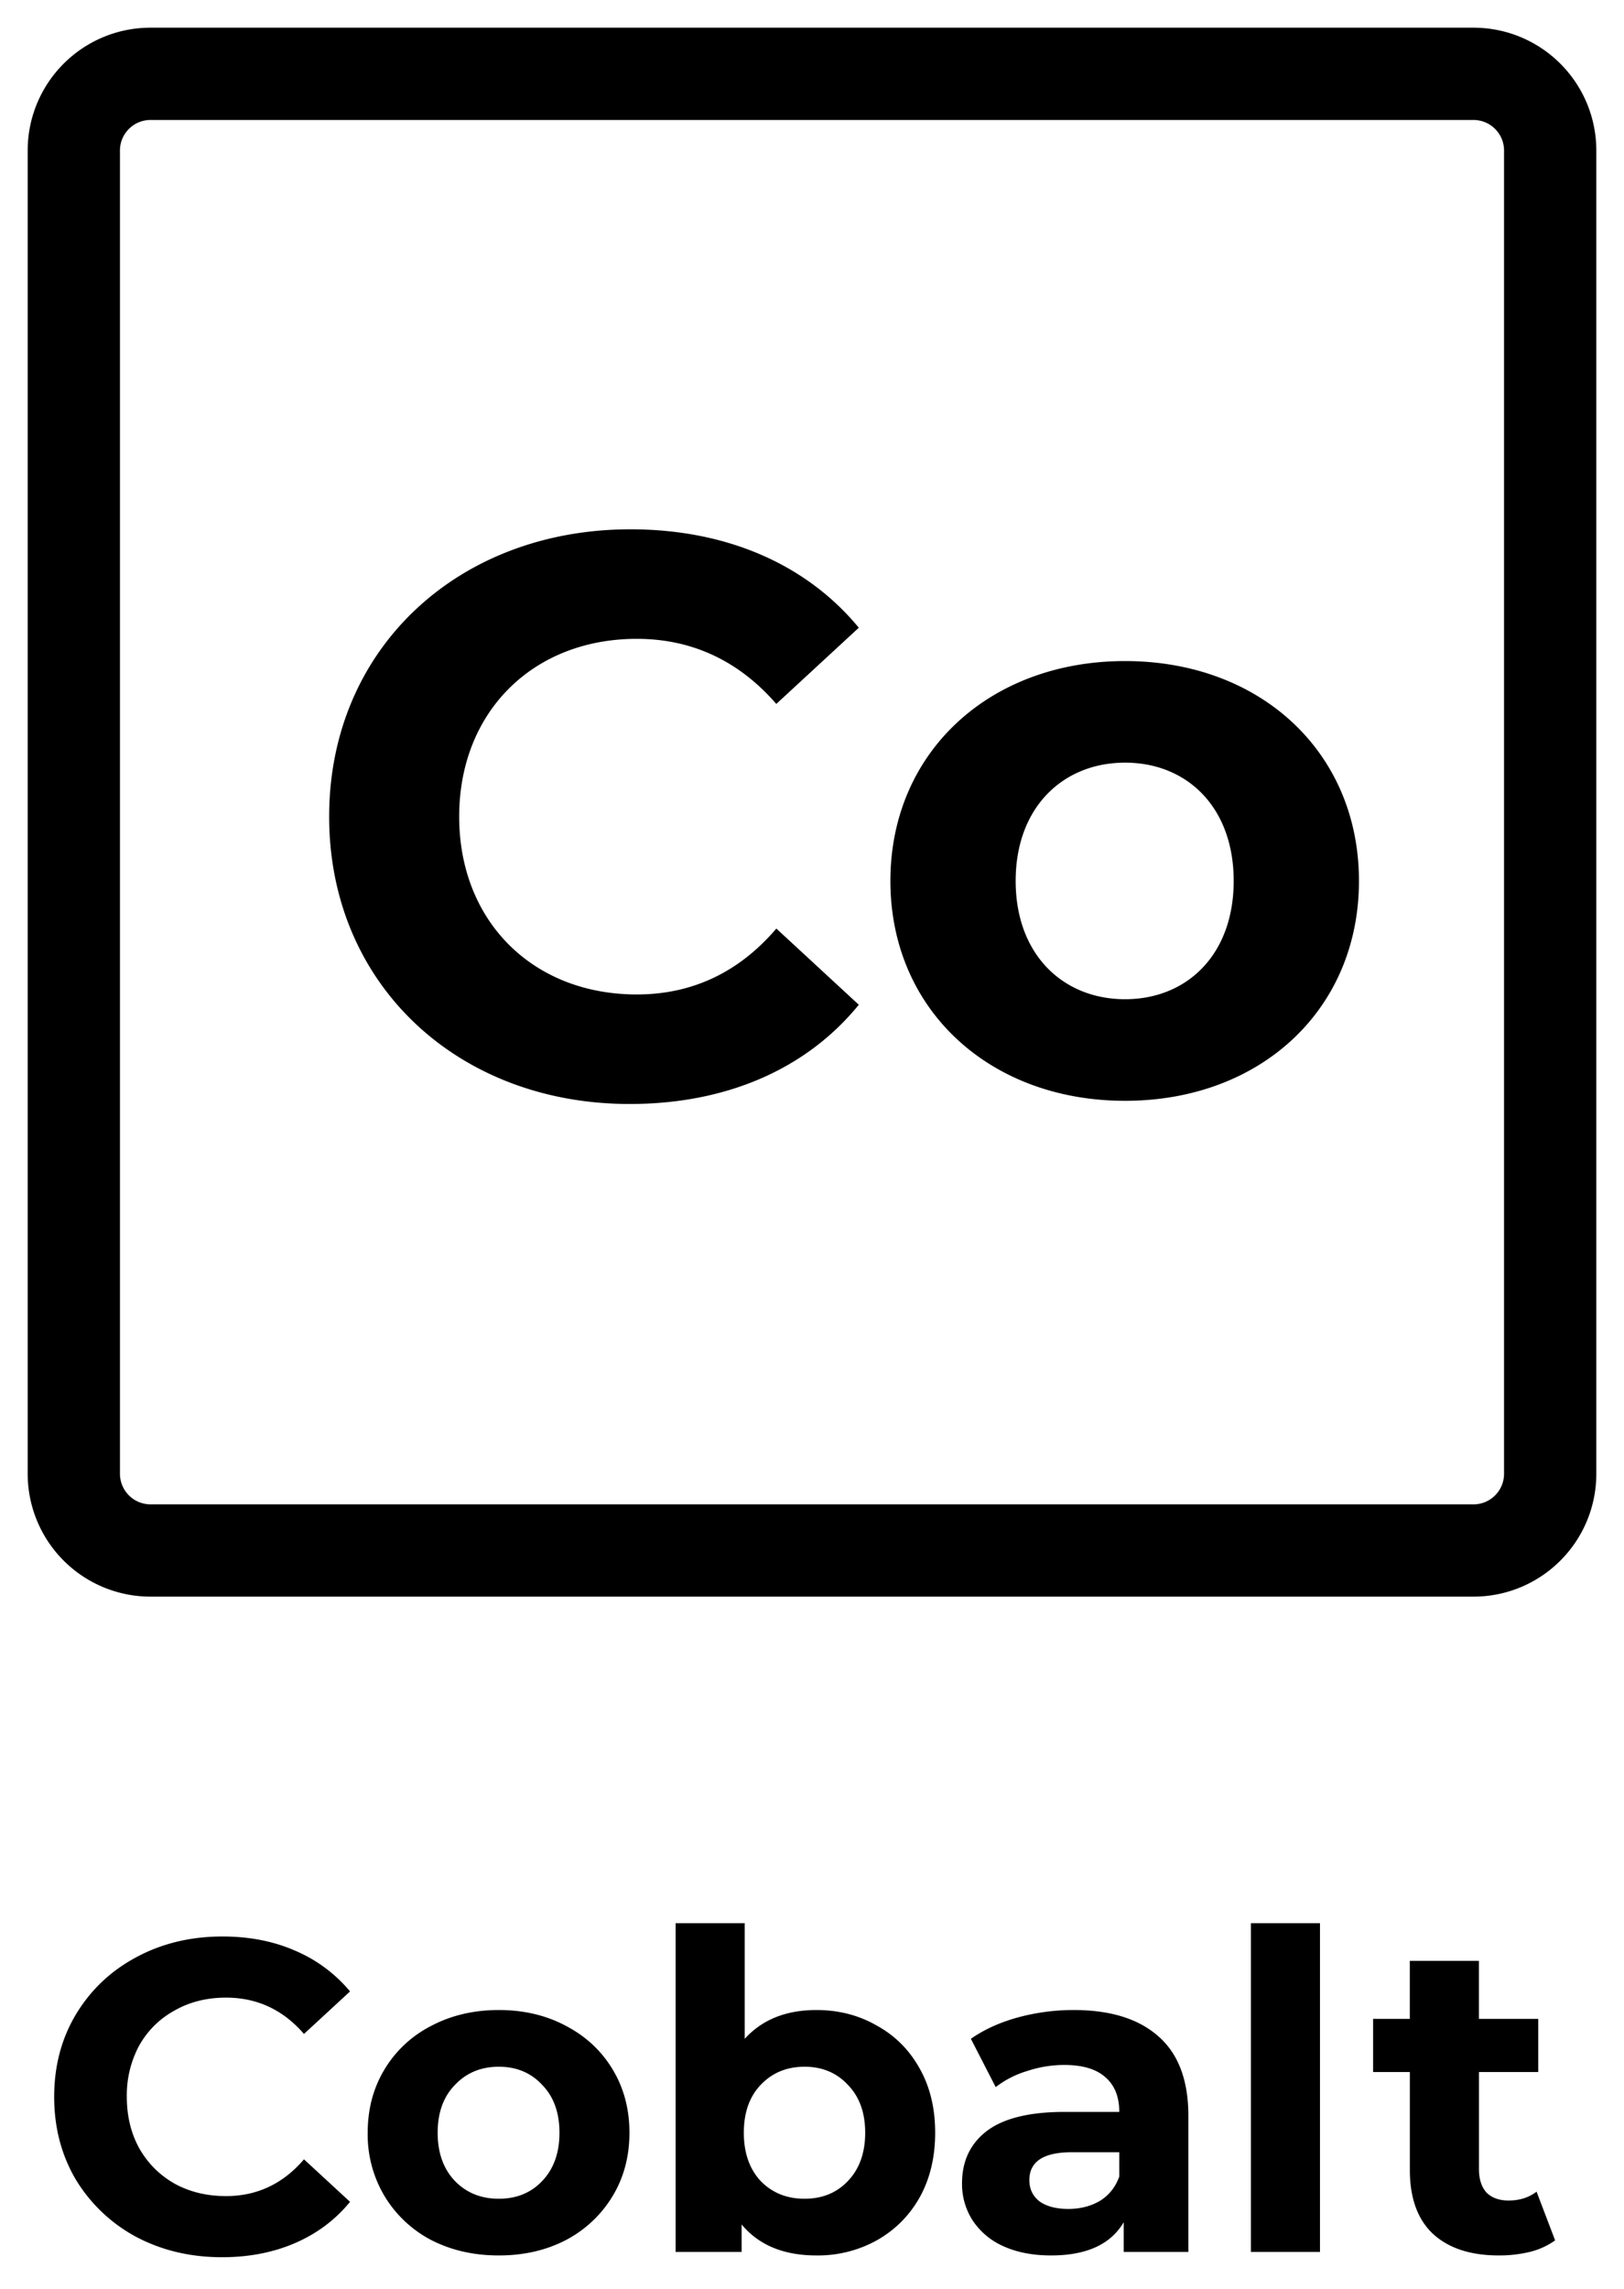 <svg width="44" height="62" fill="none" viewBox="0 0 44 62" xmlns="http://www.w3.org/2000/svg">
  <path clip-rule="evenodd" d="M2 4.079C2 2.93 2.93 2 4.079 2H39.92C41.07 2 42 2.93 42 4.079V39.92C42 41.07 41.07 42 39.921 42H4.08A2.079 2.079 0 0 1 2 39.921V4.08Z" stroke="currentColor" stroke-width="2.5" />
  <path d="M17.06 29.905c2.62 0 4.79-.946 6.208-2.688l-2.234-2.064c-1.01 1.183-2.277 1.785-3.78 1.785-2.815 0-4.813-1.979-4.813-4.817s1.998-4.816 4.812-4.816c1.504 0 2.771.602 3.78 1.763l2.235-2.064c-1.418-1.72-3.587-2.666-6.187-2.666-4.683 0-8.163 3.247-8.163 7.783 0 4.537 3.48 7.784 8.142 7.784ZM30.482 29.819c3.674 0 6.337-2.473 6.337-5.956 0-3.483-2.663-5.956-6.337-5.956-3.673 0-6.358 2.473-6.358 5.956 0 3.483 2.685 5.956 6.358 5.956Zm0-2.752c-1.675 0-2.964-1.204-2.964-3.204s1.289-3.204 2.964-3.204c1.676 0 2.943 1.204 2.943 3.204s-1.267 3.204-2.943 3.204ZM6.016 61.144c-.856 0-1.632-.184-2.328-.552a4.277 4.277 0 0 1-1.632-1.548c-.392-.664-.588-1.412-.588-2.244 0-.832.196-1.576.588-2.232.4-.664.944-1.18 1.632-1.548.696-.376 1.476-.564 2.34-.564.728 0 1.384.128 1.968.384a3.943 3.943 0 0 1 1.488 1.104l-1.248 1.152c-.568-.656-1.272-.984-2.112-.984-.52 0-.984.116-1.392.348-.408.224-.728.54-.96.948a2.844 2.844 0 0 0-.336 1.392c0 .52.112.984.336 1.392.232.408.552.728.96.96.408.224.872.336 1.392.336.84 0 1.544-.332 2.112-.996l1.248 1.152c-.4.488-.896.86-1.488 1.116-.592.256-1.252.384-1.98.384Zm7.498-.048c-.68 0-1.292-.14-1.836-.42a3.22 3.22 0 0 1-1.26-1.188 3.257 3.257 0 0 1-.456-1.716c0-.64.152-1.212.456-1.716a3.135 3.135 0 0 1 1.26-1.176c.544-.288 1.156-.432 1.836-.432.68 0 1.288.144 1.824.432.536.28.956.672 1.26 1.176.304.504.456 1.076.456 1.716 0 .64-.152 1.212-.456 1.716a3.22 3.22 0 0 1-1.26 1.188c-.536.28-1.144.42-1.824.42Zm0-1.536c.48 0 .872-.16 1.176-.48.312-.328.468-.764.468-1.308s-.156-.976-.468-1.296c-.304-.328-.696-.492-1.176-.492s-.876.164-1.188.492c-.312.32-.468.752-.468 1.296s.156.98.468 1.308c.312.32.708.48 1.188.48Zm8.607-5.112c.6 0 1.144.14 1.632.42.496.272.884.66 1.164 1.164.28.496.42 1.076.42 1.74 0 .664-.14 1.248-.42 1.752-.28.496-.668.884-1.164 1.164a3.295 3.295 0 0 1-1.632.408c-.888 0-1.564-.28-2.028-.84V61h-1.788v-8.904h1.872v3.132c.472-.52 1.12-.78 1.944-.78Zm-.324 5.112c.48 0 .872-.16 1.176-.48.312-.328.468-.764.468-1.308s-.156-.976-.468-1.296c-.304-.328-.696-.492-1.176-.492s-.876.164-1.188.492c-.304.32-.456.752-.456 1.296s.152.98.456 1.308c.312.32.708.48 1.188.48Zm7.292-5.112c1 0 1.768.24 2.304.72.536.472.804 1.188.804 2.148V61h-1.752v-.804c-.352.6-1.008.9-1.968.9-.496 0-.928-.084-1.296-.252a1.93 1.93 0 0 1-.828-.696 1.811 1.811 0 0 1-.288-1.008c0-.6.224-1.072.672-1.416.456-.344 1.156-.516 2.1-.516h1.488c0-.408-.124-.72-.372-.936-.248-.224-.62-.336-1.116-.336-.344 0-.684.056-1.02.168a2.603 2.603 0 0 0-.84.432l-.672-1.308c.352-.248.772-.44 1.26-.576a5.737 5.737 0 0 1 1.524-.204Zm-.144 5.388c.32 0 .604-.072.852-.216.248-.152.424-.372.528-.66v-.66h-1.284c-.768 0-1.152.252-1.152.756 0 .24.092.432.276.576.192.136.452.204.78.204Zm4.946-7.74h1.872V61h-1.872v-8.904Zm8.242 8.592a2 2 0 0 1-.684.312 3.556 3.556 0 0 1-.84.096c-.767 0-1.364-.196-1.788-.588-.415-.392-.623-.968-.623-1.728v-2.652h-.996v-1.44h.995v-1.572h1.872v1.572h1.608v1.44H40.07v2.628c0 .272.069.484.204.636.144.144.344.216.6.216.297 0 .549-.08.757-.24l.503 1.32Z" fill="currentColor" />
</svg>
